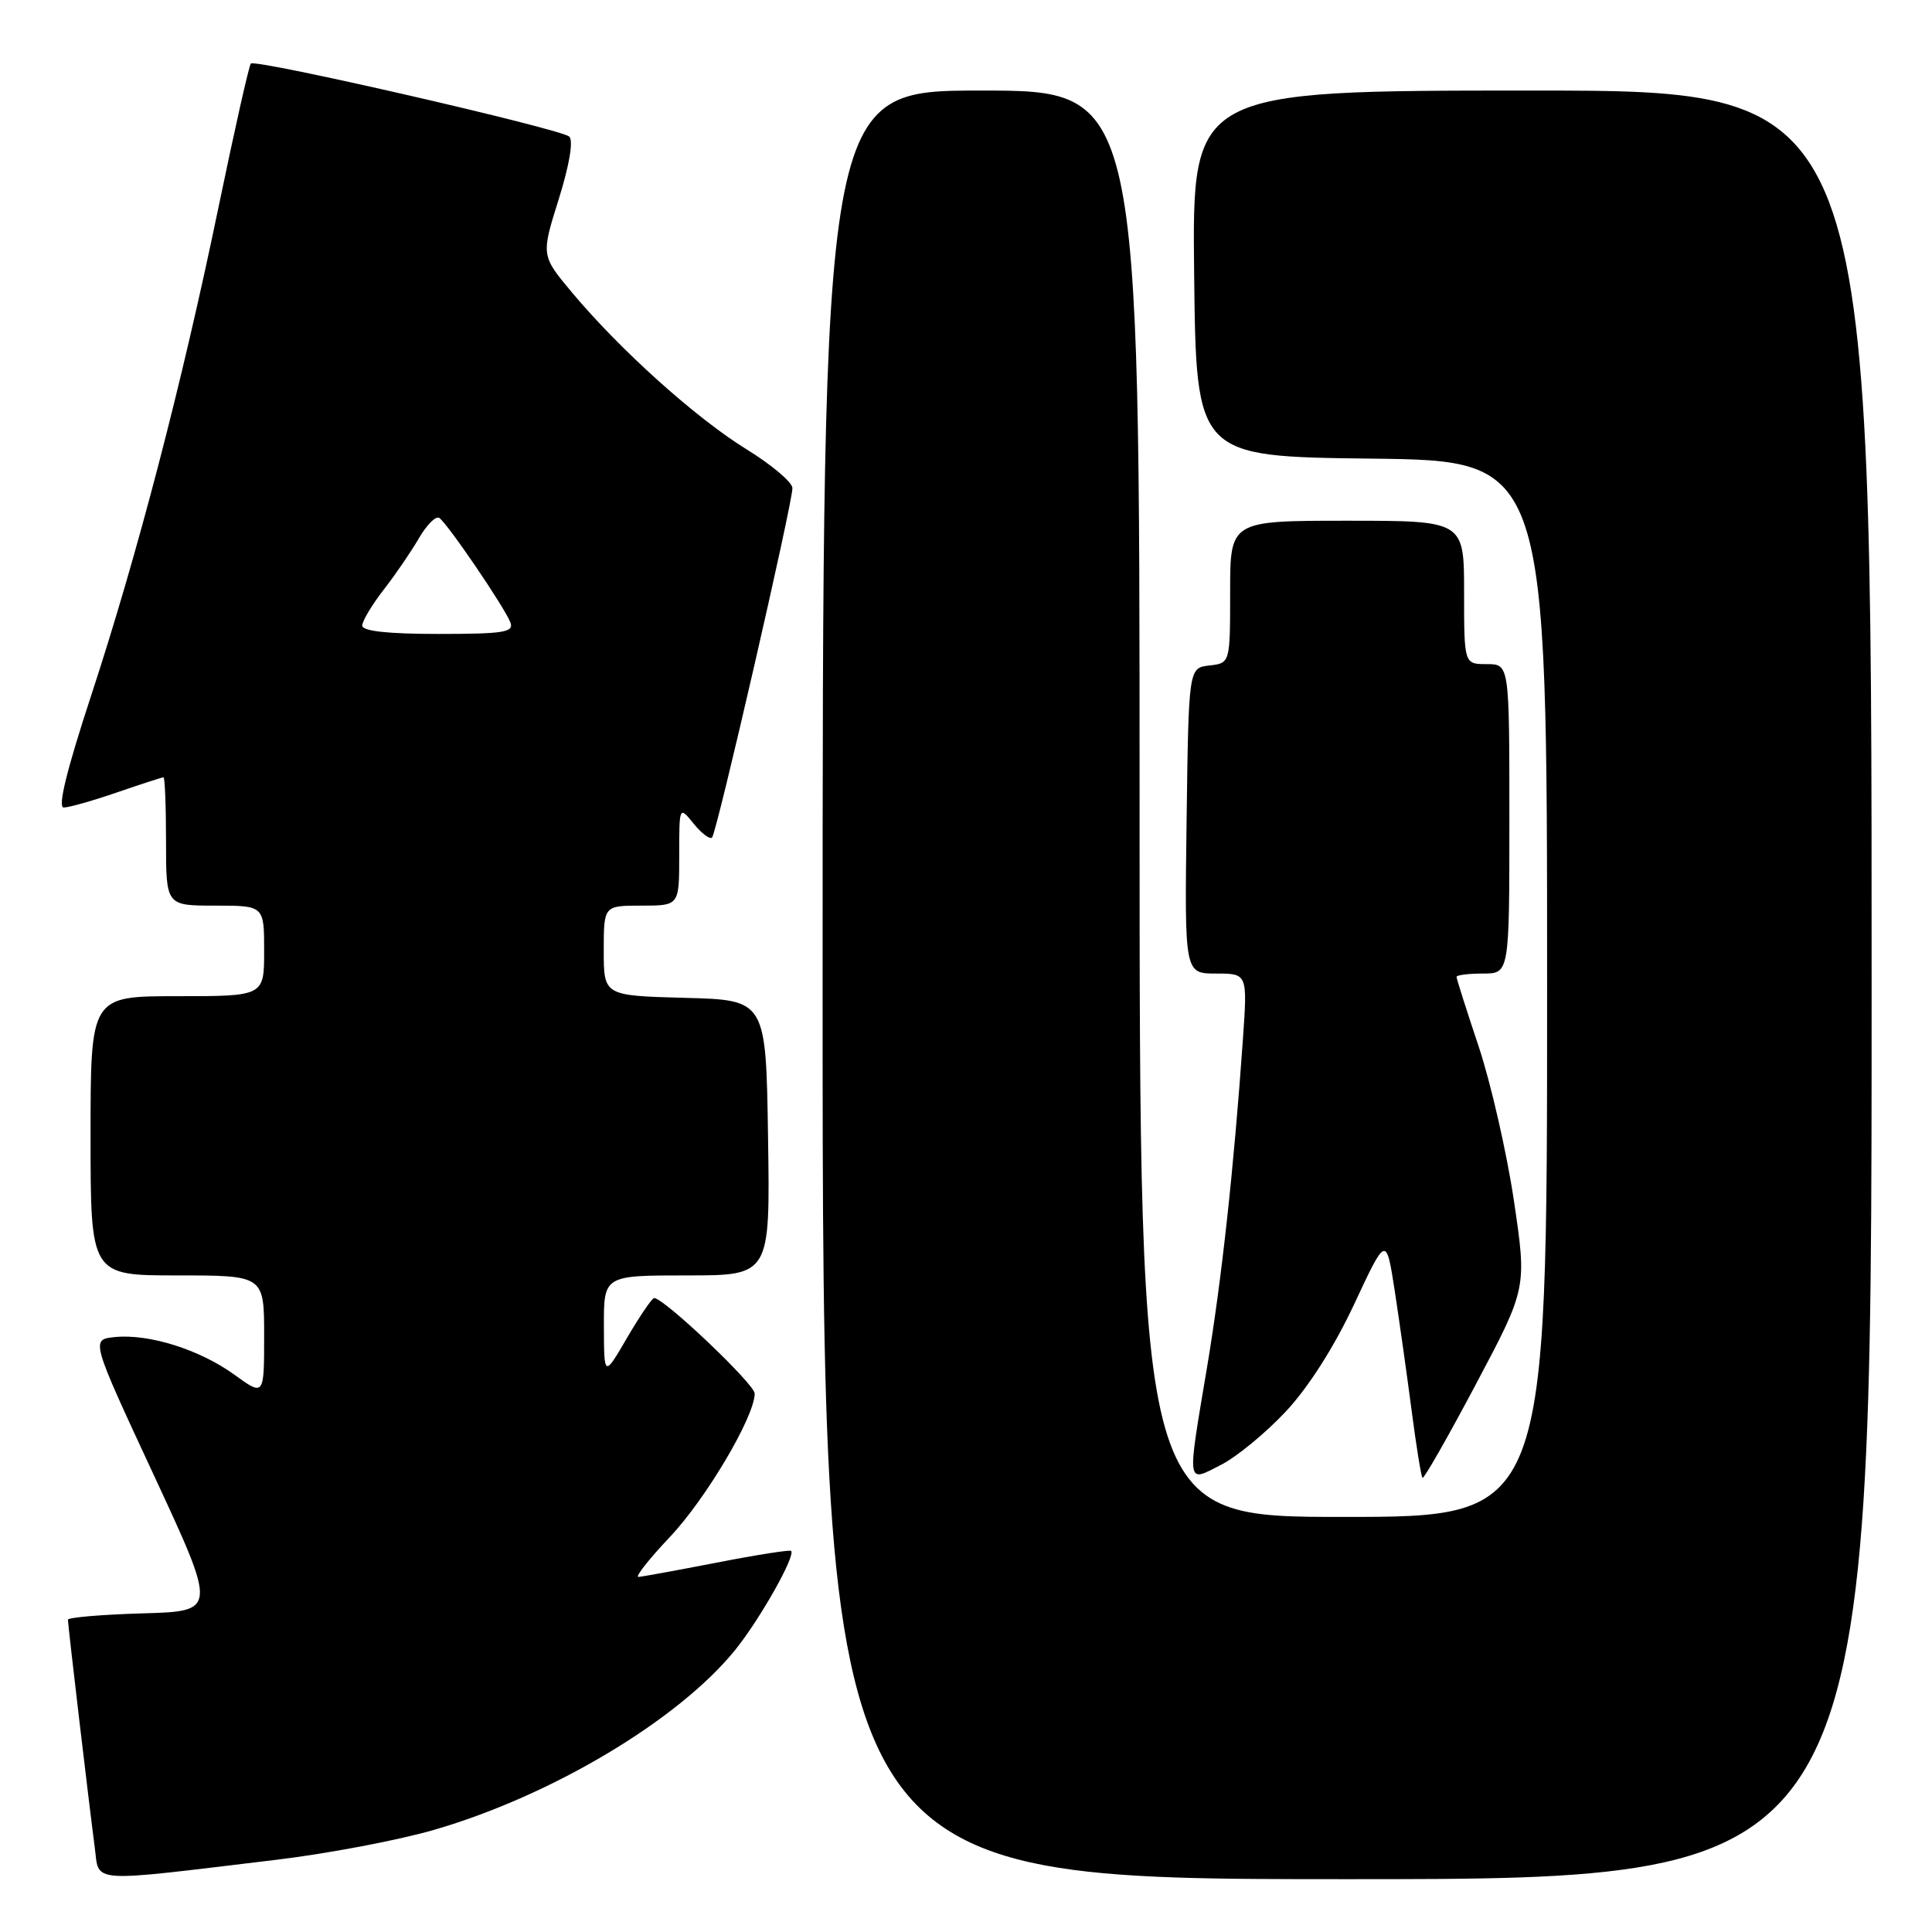 <?xml version="1.0" encoding="UTF-8" standalone="no"?>
<!DOCTYPE svg PUBLIC "-//W3C//DTD SVG 1.1//EN" "http://www.w3.org/Graphics/SVG/1.1/DTD/svg11.dtd" >
<svg xmlns="http://www.w3.org/2000/svg" xmlns:xlink="http://www.w3.org/1999/xlink" version="1.1" viewBox="0 0 256 256">
 <g >
 <path fill="currentColor"
d=" M 36.71 246.42 C 43.43 245.61 52.78 243.84 57.50 242.47 C 73.07 237.96 89.87 227.93 97.39 218.66 C 100.66 214.62 105.47 206.12 104.82 205.50 C 104.64 205.34 100.22 206.03 95.00 207.05 C 89.78 208.06 85.10 208.92 84.60 208.95 C 84.11 208.98 85.98 206.60 88.76 203.66 C 93.55 198.60 100.00 187.69 100.00 184.65 C 100.00 183.41 87.99 172.00 86.68 172.00 C 86.40 172.00 84.79 174.36 83.10 177.25 C 80.04 182.50 80.04 182.50 80.02 175.75 C 80.00 169.00 80.00 169.00 91.02 169.00 C 102.05 169.00 102.05 169.00 101.77 150.75 C 101.50 132.50 101.50 132.50 90.75 132.22 C 80.00 131.93 80.00 131.93 80.00 125.97 C 80.00 120.00 80.00 120.00 85.00 120.00 C 90.00 120.00 90.00 120.00 90.00 113.39 C 90.00 106.78 90.00 106.78 91.91 109.14 C 92.97 110.44 94.06 111.26 94.35 110.98 C 94.97 110.37 105.00 66.74 105.00 64.68 C 105.00 63.91 102.26 61.59 98.91 59.53 C 92.19 55.38 82.21 46.41 75.83 38.80 C 71.69 33.86 71.69 33.86 74.03 26.41 C 75.45 21.86 76.00 18.63 75.43 18.10 C 74.33 17.07 33.87 7.79 33.24 8.42 C 33.00 8.66 31.09 17.15 28.99 27.28 C 24.11 50.87 18.19 73.54 12.06 92.22 C 8.83 102.06 7.62 107.00 8.44 107.00 C 9.13 107.00 12.30 106.10 15.50 105.00 C 18.70 103.90 21.47 103.00 21.66 103.00 C 21.85 103.00 22.00 106.83 22.00 111.50 C 22.00 120.00 22.00 120.00 28.50 120.00 C 35.00 120.00 35.00 120.00 35.00 126.00 C 35.00 132.00 35.00 132.00 23.50 132.00 C 12.00 132.00 12.00 132.00 12.00 150.50 C 12.00 169.00 12.00 169.00 23.50 169.00 C 35.00 169.00 35.00 169.00 35.00 177.01 C 35.00 185.01 35.00 185.01 31.05 182.15 C 26.45 178.82 19.72 176.71 15.20 177.17 C 12.03 177.50 12.03 177.50 20.40 195.50 C 28.76 213.50 28.76 213.50 18.88 213.78 C 13.45 213.94 9.00 214.32 9.00 214.62 C 9.00 215.35 11.83 239.32 12.55 244.75 C 13.20 249.60 11.31 249.47 36.71 246.42 Z  M 248.00 130.50 C 248.00 12.00 248.00 12.00 202.98 12.00 C 157.96 12.00 157.96 12.00 158.23 36.25 C 158.50 60.50 158.50 60.50 181.75 60.77 C 205.00 61.04 205.00 61.04 205.00 131.02 C 205.00 201.00 205.00 201.00 178.00 201.00 C 151.00 201.00 151.00 201.00 151.00 106.50 C 151.00 12.00 151.00 12.00 130.00 12.00 C 109.00 12.00 109.00 12.00 109.00 130.50 C 109.00 249.00 109.00 249.00 178.50 249.00 C 248.00 249.00 248.00 249.00 248.00 130.50 Z  M 170.37 187.04 C 173.38 183.82 176.79 178.47 179.44 172.80 C 183.68 163.72 183.68 163.72 184.82 171.11 C 185.44 175.17 186.45 182.32 187.06 187.00 C 187.67 191.67 188.31 195.64 188.49 195.82 C 188.67 196.00 191.85 190.42 195.57 183.41 C 202.32 170.68 202.32 170.68 200.60 159.09 C 199.65 152.72 197.55 143.54 195.94 138.69 C 194.32 133.85 193.00 129.69 193.00 129.44 C 193.00 129.20 194.57 129.00 196.50 129.00 C 200.00 129.00 200.00 129.00 200.00 108.50 C 200.00 88.00 200.00 88.00 197.00 88.00 C 194.00 88.00 194.00 88.00 194.00 78.50 C 194.00 69.00 194.00 69.00 178.50 69.00 C 163.00 69.00 163.00 69.00 163.00 78.43 C 163.00 87.87 163.00 87.87 160.25 88.18 C 157.50 88.50 157.50 88.50 157.23 108.75 C 156.96 129.00 156.96 129.00 161.13 129.00 C 165.30 129.00 165.30 129.00 164.69 137.75 C 163.49 154.83 161.87 169.65 159.95 181.11 C 157.27 197.07 157.18 196.46 161.77 194.11 C 163.85 193.06 167.72 189.87 170.37 187.04 Z  M 48.00 82.89 C 48.00 82.29 49.28 80.15 50.84 78.14 C 52.40 76.14 54.50 73.06 55.52 71.30 C 56.54 69.55 57.74 68.34 58.19 68.62 C 59.23 69.26 66.85 80.45 67.63 82.48 C 68.13 83.78 66.74 84.00 58.11 84.00 C 51.39 84.00 48.00 83.63 48.00 82.89 Z "/>
</g>
</svg>
